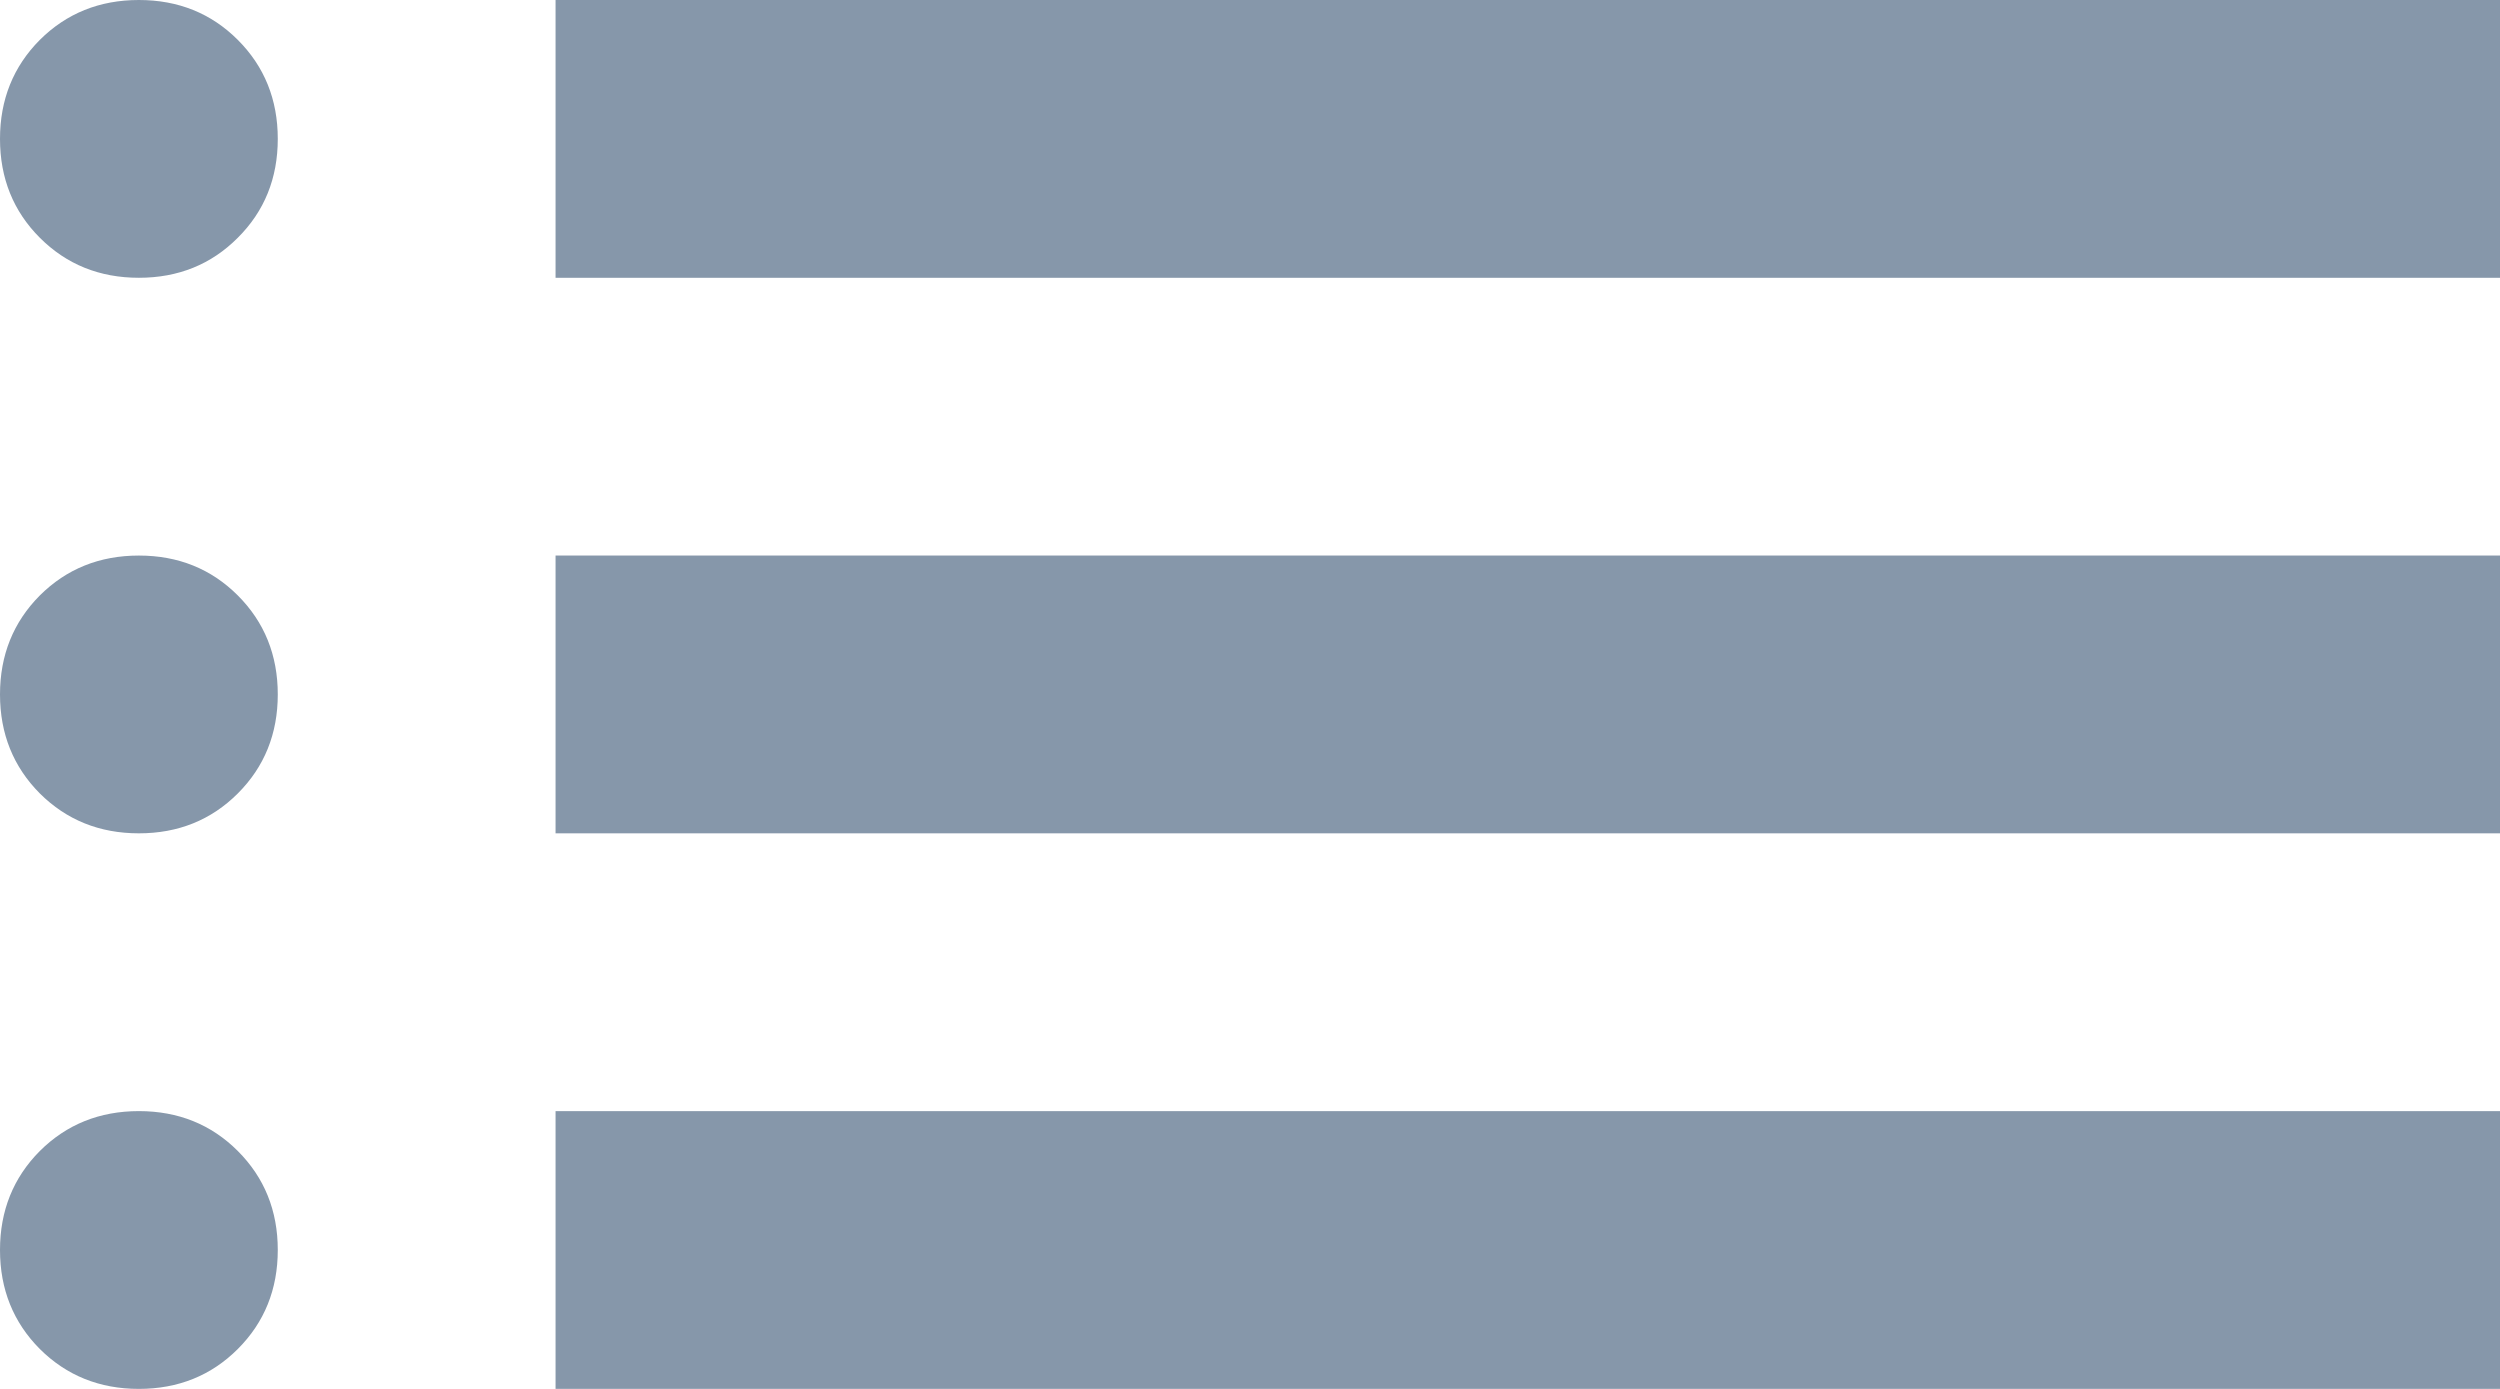<svg width="18" height="10" viewBox="0 0 18 10" fill="none" xmlns="http://www.w3.org/2000/svg">
<path d="M4 2V0H18V2H4ZM4 6V4H18V6H4ZM4 10V8H18V10H4ZM1 2C0.717 2 0.479 1.904 0.287 1.712C0.096 1.521 0 1.283 0 1C0 0.717 0.096 0.479 0.287 0.287C0.479 0.096 0.717 0 1 0C1.283 0 1.521 0.096 1.712 0.287C1.904 0.479 2 0.717 2 1C2 1.283 1.904 1.521 1.712 1.712C1.521 1.904 1.283 2 1 2ZM1 6C0.717 6 0.479 5.904 0.287 5.713C0.096 5.521 0 5.283 0 5C0 4.717 0.096 4.479 0.287 4.287C0.479 4.096 0.717 4 1 4C1.283 4 1.521 4.096 1.712 4.287C1.904 4.479 2 4.717 2 5C2 5.283 1.904 5.521 1.712 5.713C1.521 5.904 1.283 6 1 6ZM1 10C0.717 10 0.479 9.904 0.287 9.713C0.096 9.521 0 9.283 0 9C0 8.717 0.096 8.479 0.287 8.287C0.479 8.096 0.717 8 1 8C1.283 8 1.521 8.096 1.712 8.287C1.904 8.479 2 8.717 2 9C2 9.283 1.904 9.521 1.712 9.713C1.521 9.904 1.283 10 1 10Z" fill="#8697AA"/>
</svg>
